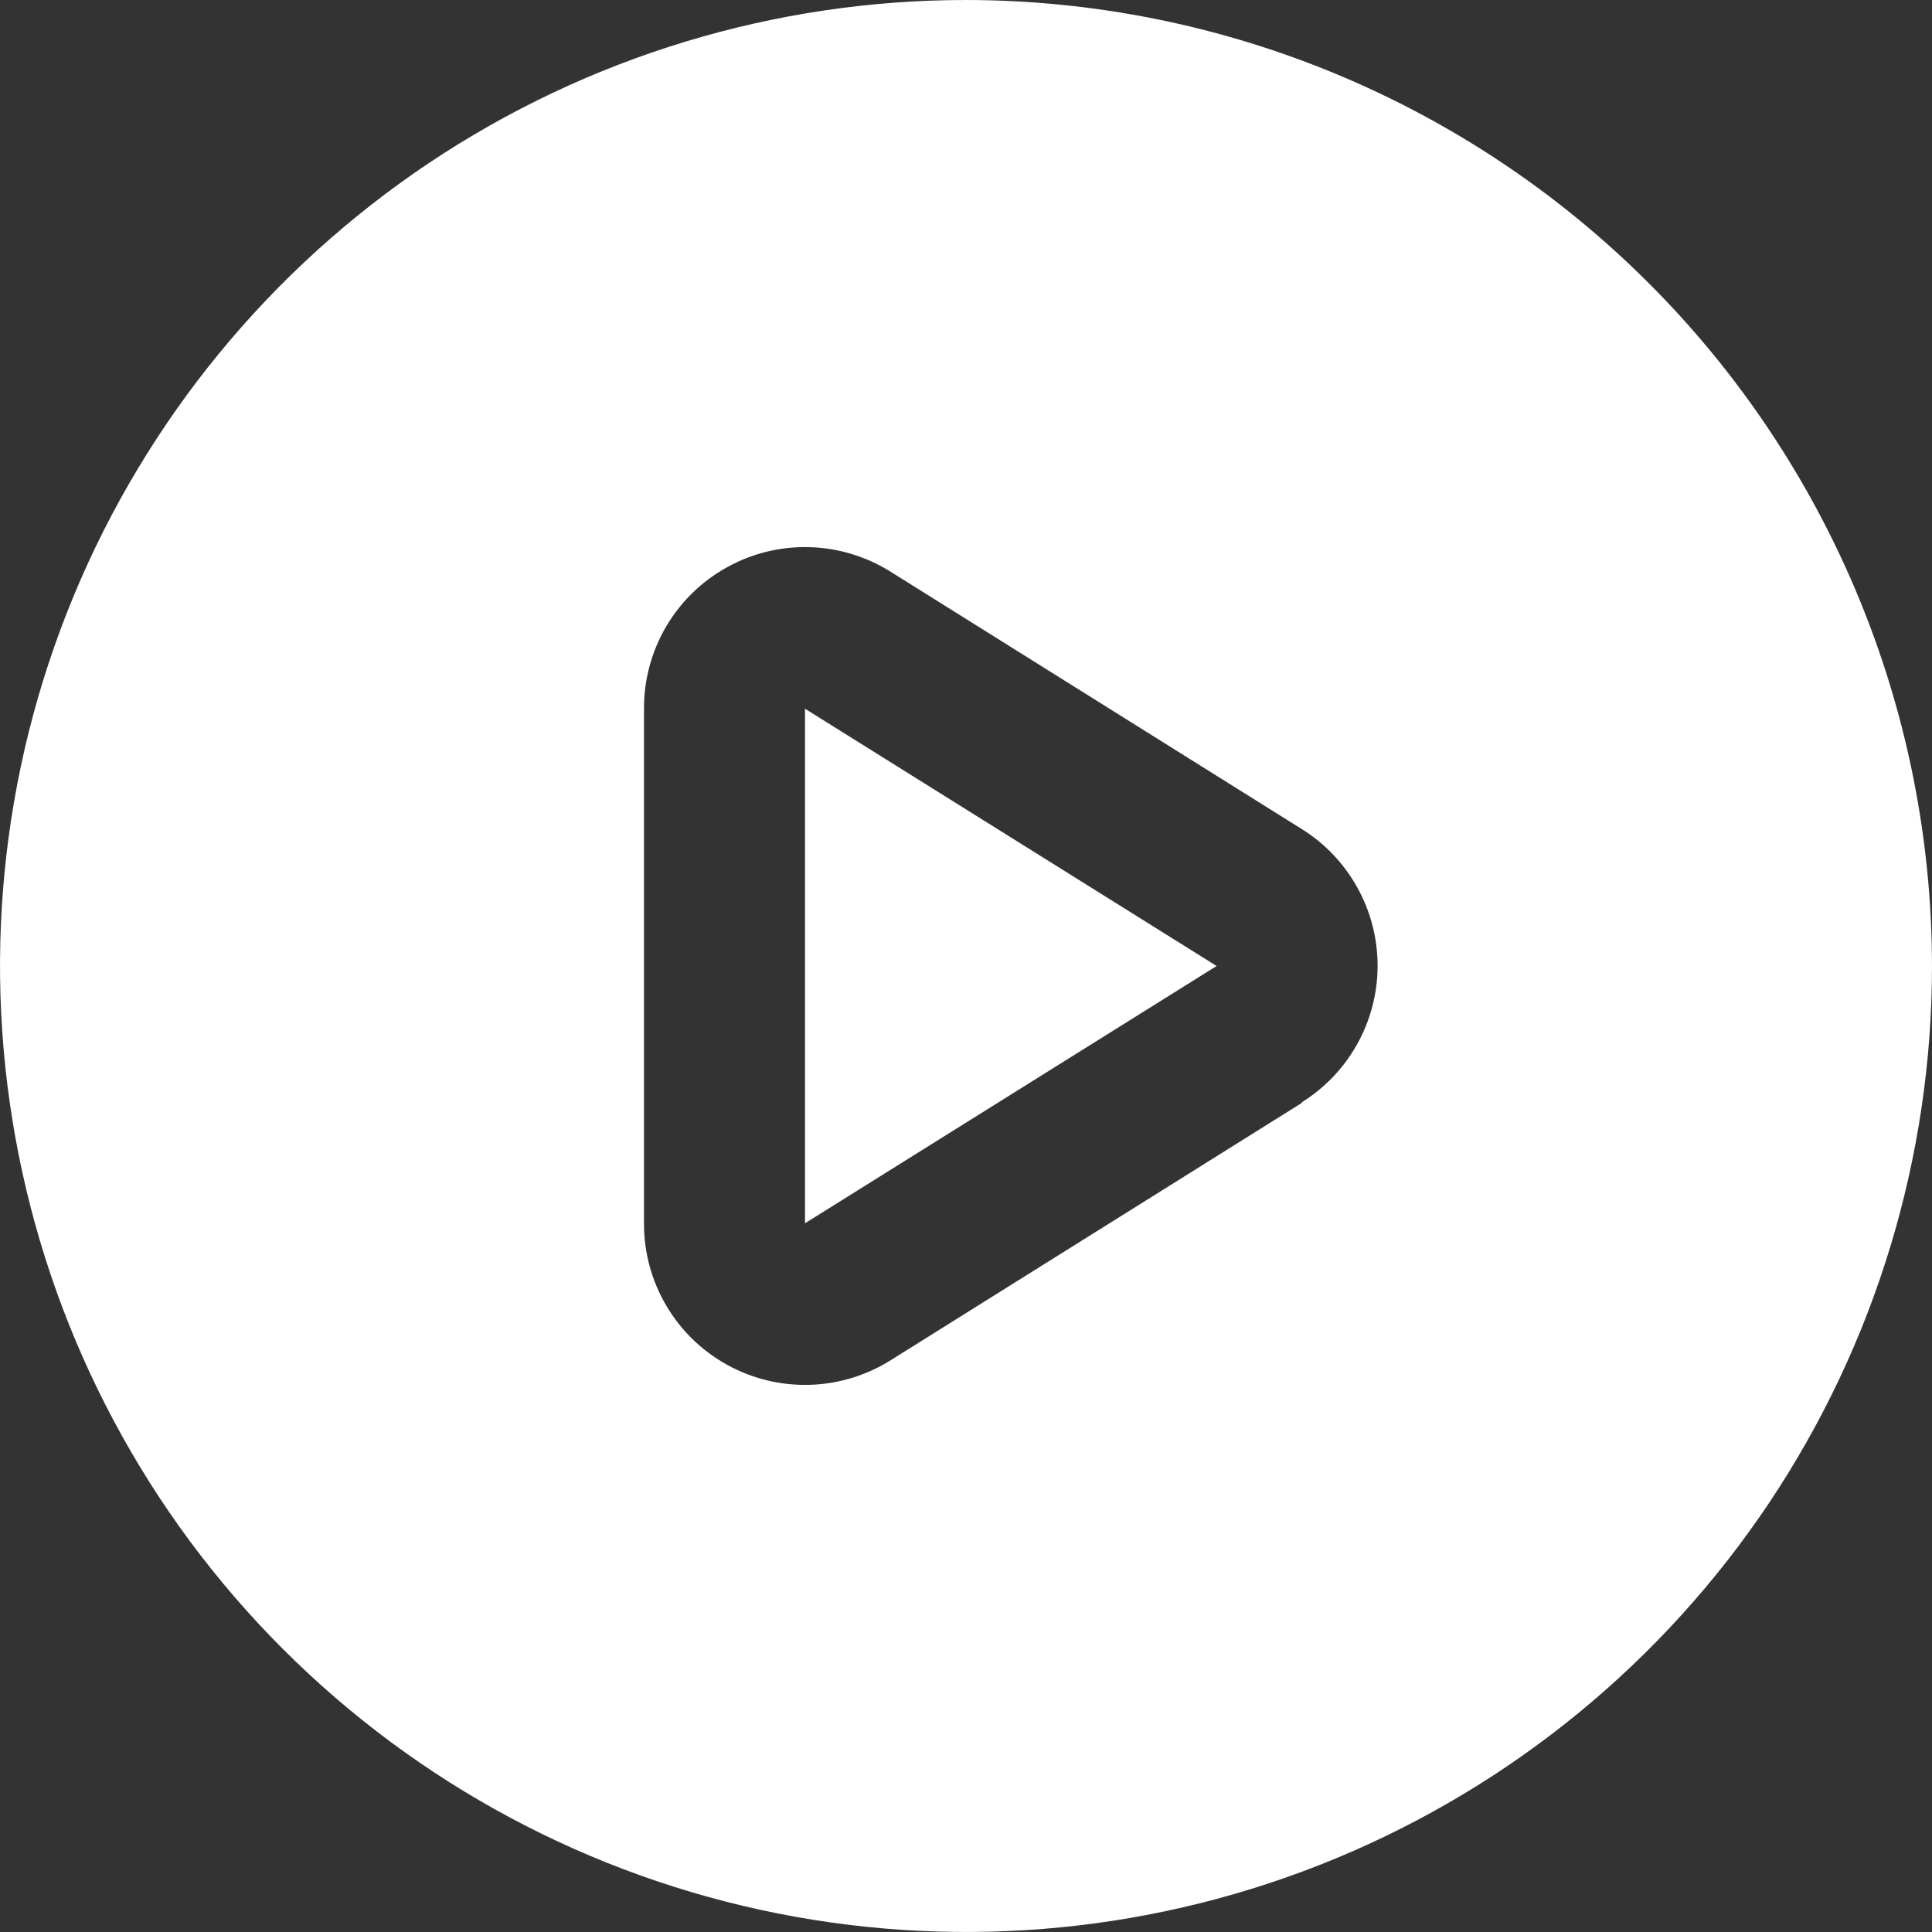 <svg width="24" height="24" viewBox="0 0 24 24" fill="none" xmlns="http://www.w3.org/2000/svg">
<rect x="0" y="0" width="24" height="24" fill="#333333" stroke="none"/>
<g clip-path="url(#clip0_122_61)">
<path d="M12 0C9.627 0 7.307 0.704 5.333 2.022C3.36 3.341 1.822 5.215 0.913 7.408C0.005 9.601 -0.232 12.013 0.231 14.341C0.694 16.669 1.836 18.807 3.515 20.485C5.193 22.163 7.331 23.306 9.659 23.769C11.987 24.232 14.399 23.995 16.592 23.087C18.785 22.178 20.659 20.64 21.978 18.667C23.296 16.694 24 14.373 24 12C23.997 8.818 22.732 5.768 20.482 3.518C18.233 1.268 15.182 0.003 12 0ZM16.173 13.7L11.06 16.9C10.757 17.089 10.409 17.194 10.052 17.203C9.694 17.212 9.341 17.126 9.029 16.952C8.716 16.779 8.456 16.525 8.275 16.216C8.094 15.908 7.999 15.557 8 15.2V8.8C7.999 8.443 8.094 8.092 8.275 7.783C8.456 7.475 8.716 7.221 9.029 7.048C9.341 6.874 9.694 6.787 10.052 6.797C10.409 6.806 10.757 6.911 11.06 7.1L16.173 10.3C16.461 10.48 16.698 10.73 16.862 11.027C17.027 11.323 17.113 11.657 17.113 11.996C17.113 12.335 17.027 12.669 16.862 12.966C16.698 13.262 16.461 13.512 16.173 13.692V13.7Z" fill="white"/>
<path d="M10 15.196L15.113 12L10 8.804V15.196Z" fill="white"/>
</g>
<defs>
<clipPath id="clip0_122_61">
<rect width="24" height="24" fill="white"/>
</clipPath>
</defs>
</svg>
